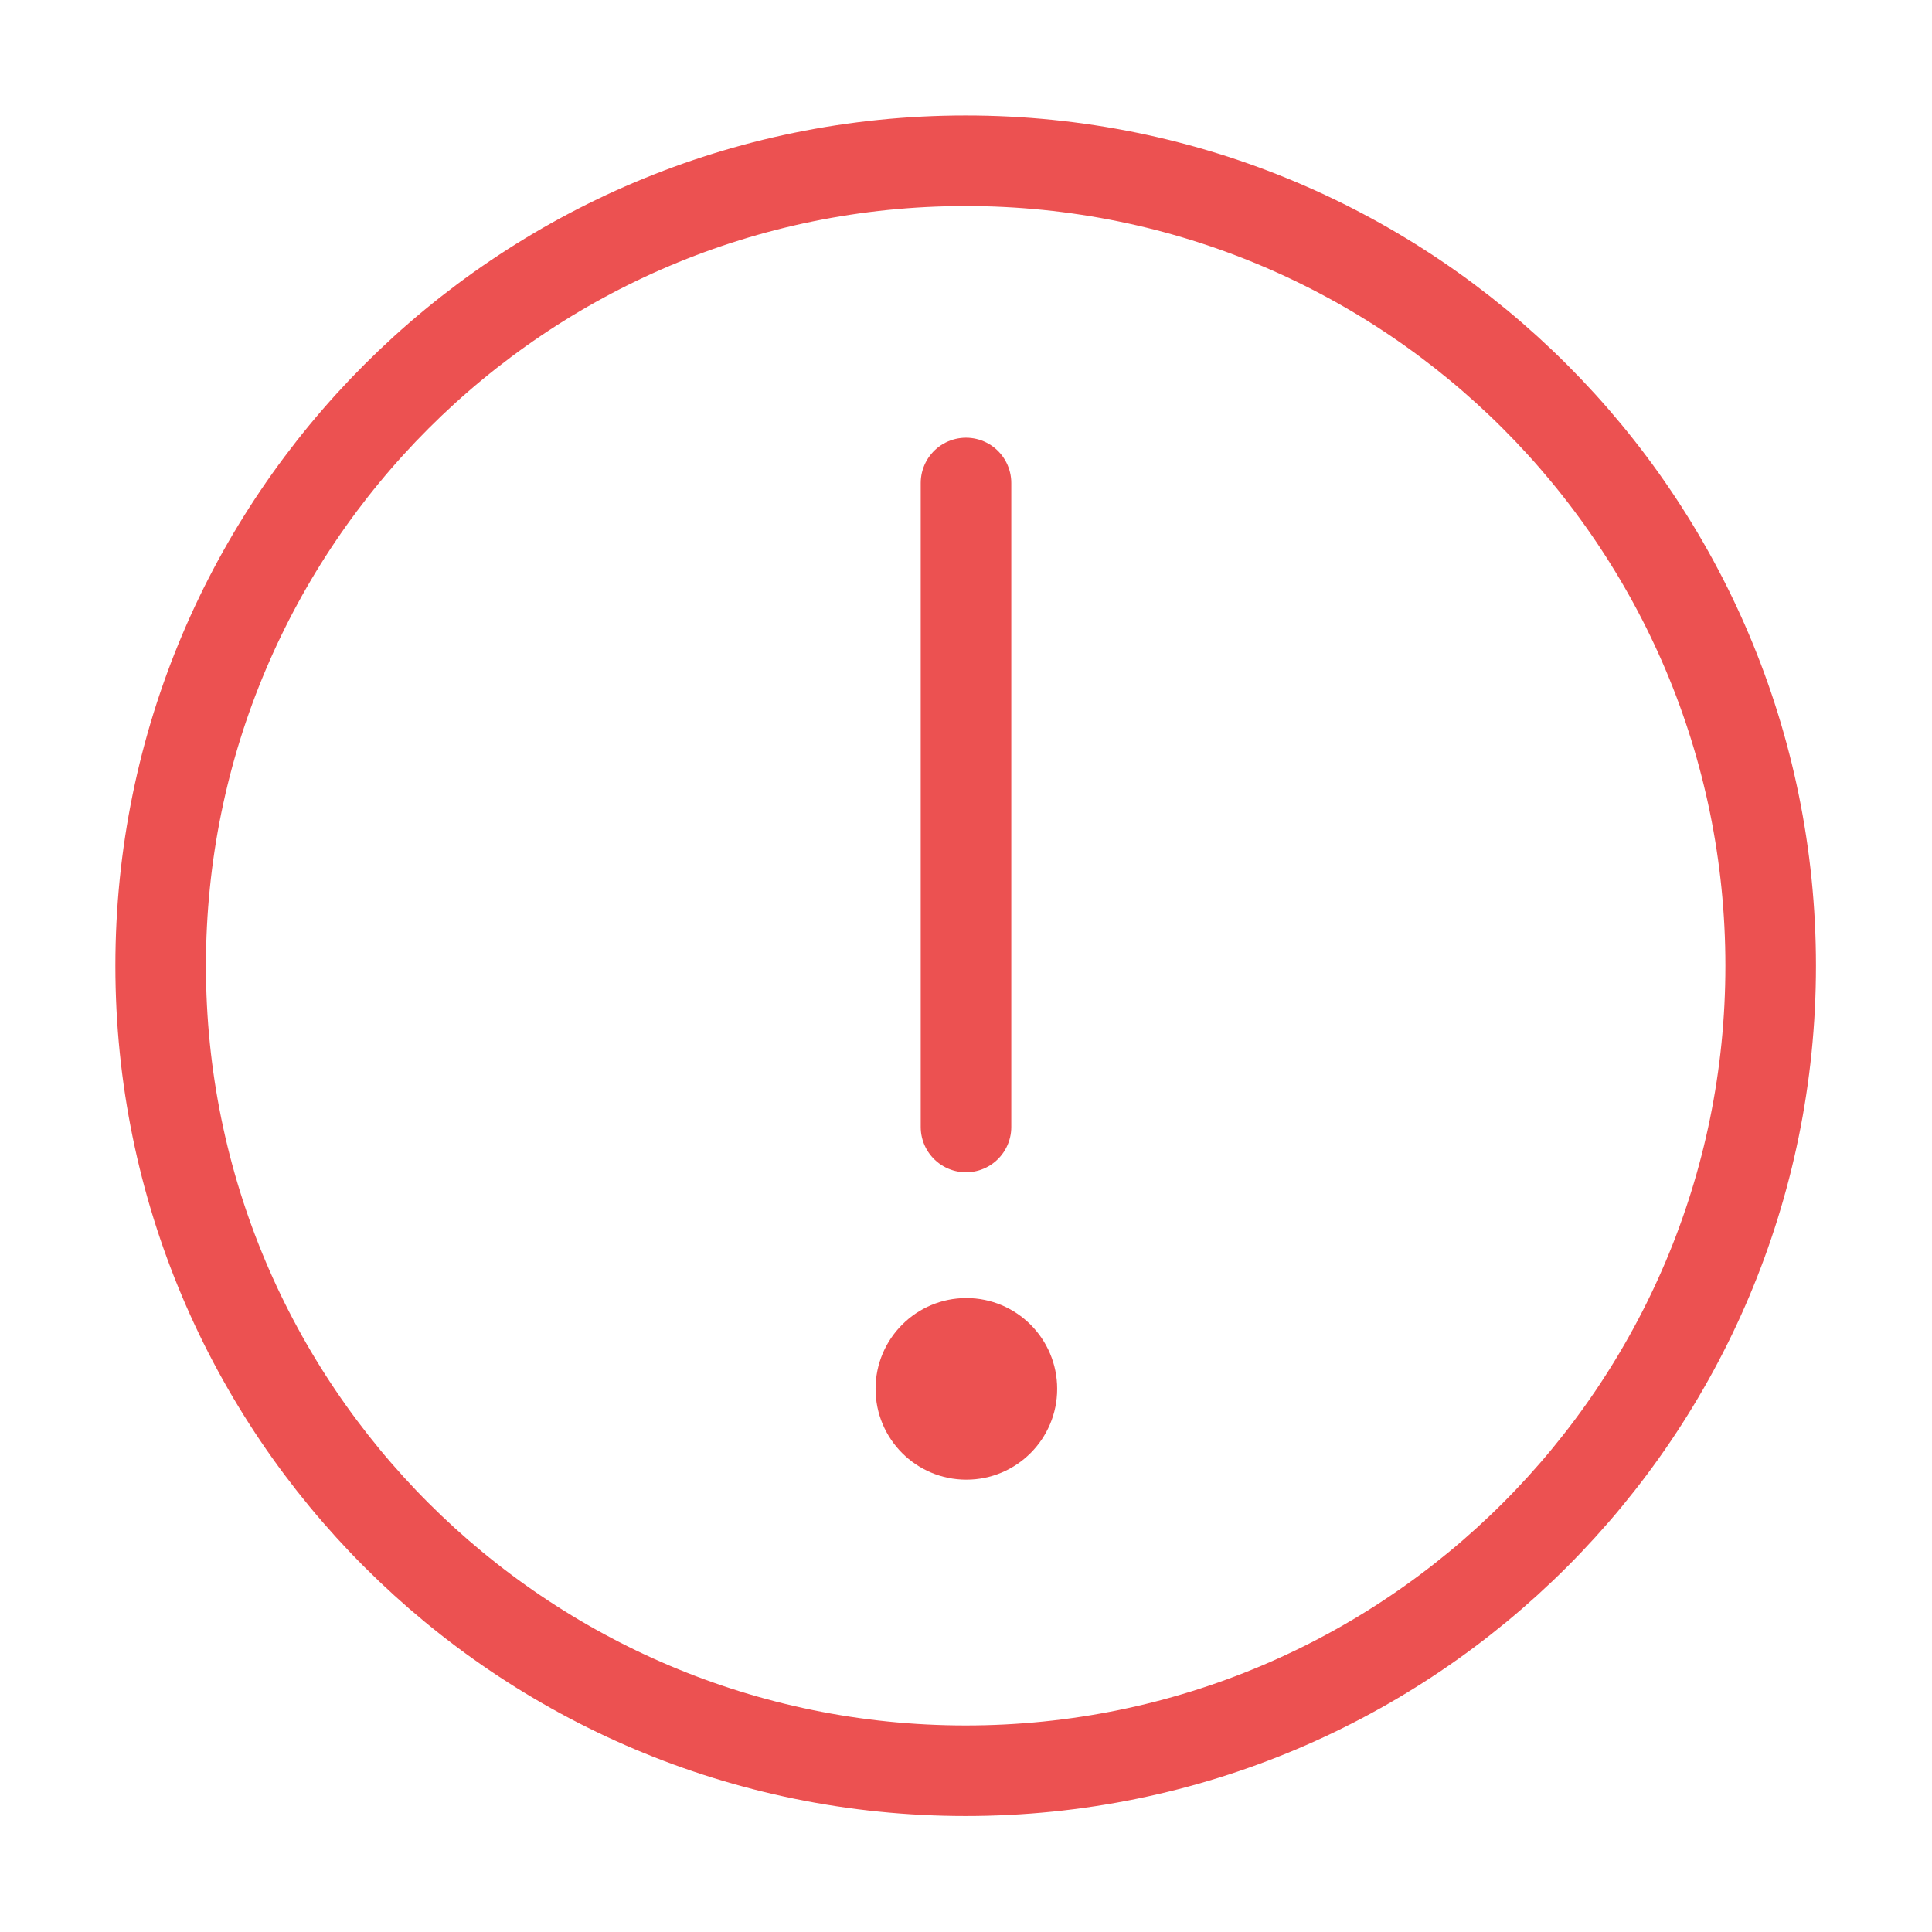 <svg xmlns="http://www.w3.org/2000/svg" width="64" height="64" viewBox="0 0 64 64" fill="none">
  <path d="M31.989 58.658C39.353 58.658 46.019 55.674 50.845 50.848C55.671 46.022 58.656 39.356 58.656 31.992C58.656 24.628 55.671 17.962 50.845 13.136C46.019 8.31 39.353 5.325 31.989 5.325C24.625 5.325 17.959 8.31 13.133 13.136C8.307 17.962 5.322 24.628 5.322 31.992C5.322 39.356 8.307 46.022 13.133 50.848C17.959 55.674 24.625 58.658 31.989 58.658Z" stroke="#EC5151" stroke-width="3" stroke-linejoin="round"/>
  <path fill-rule="evenodd" clip-rule="evenodd" d="M32.012 49.016C33.673 49.016 35.02 47.669 35.02 46.008C35.02 44.347 33.673 43 32.012 43C30.351 43 29.004 44.347 29.004 46.008C29.004 47.669 30.351 49.016 32.012 49.016Z" fill="#EC5151"/>
  <path d="M32 16V37.333" stroke="#EC5151" stroke-width="3" stroke-linecap="round" stroke-linejoin="round"/>
</svg>